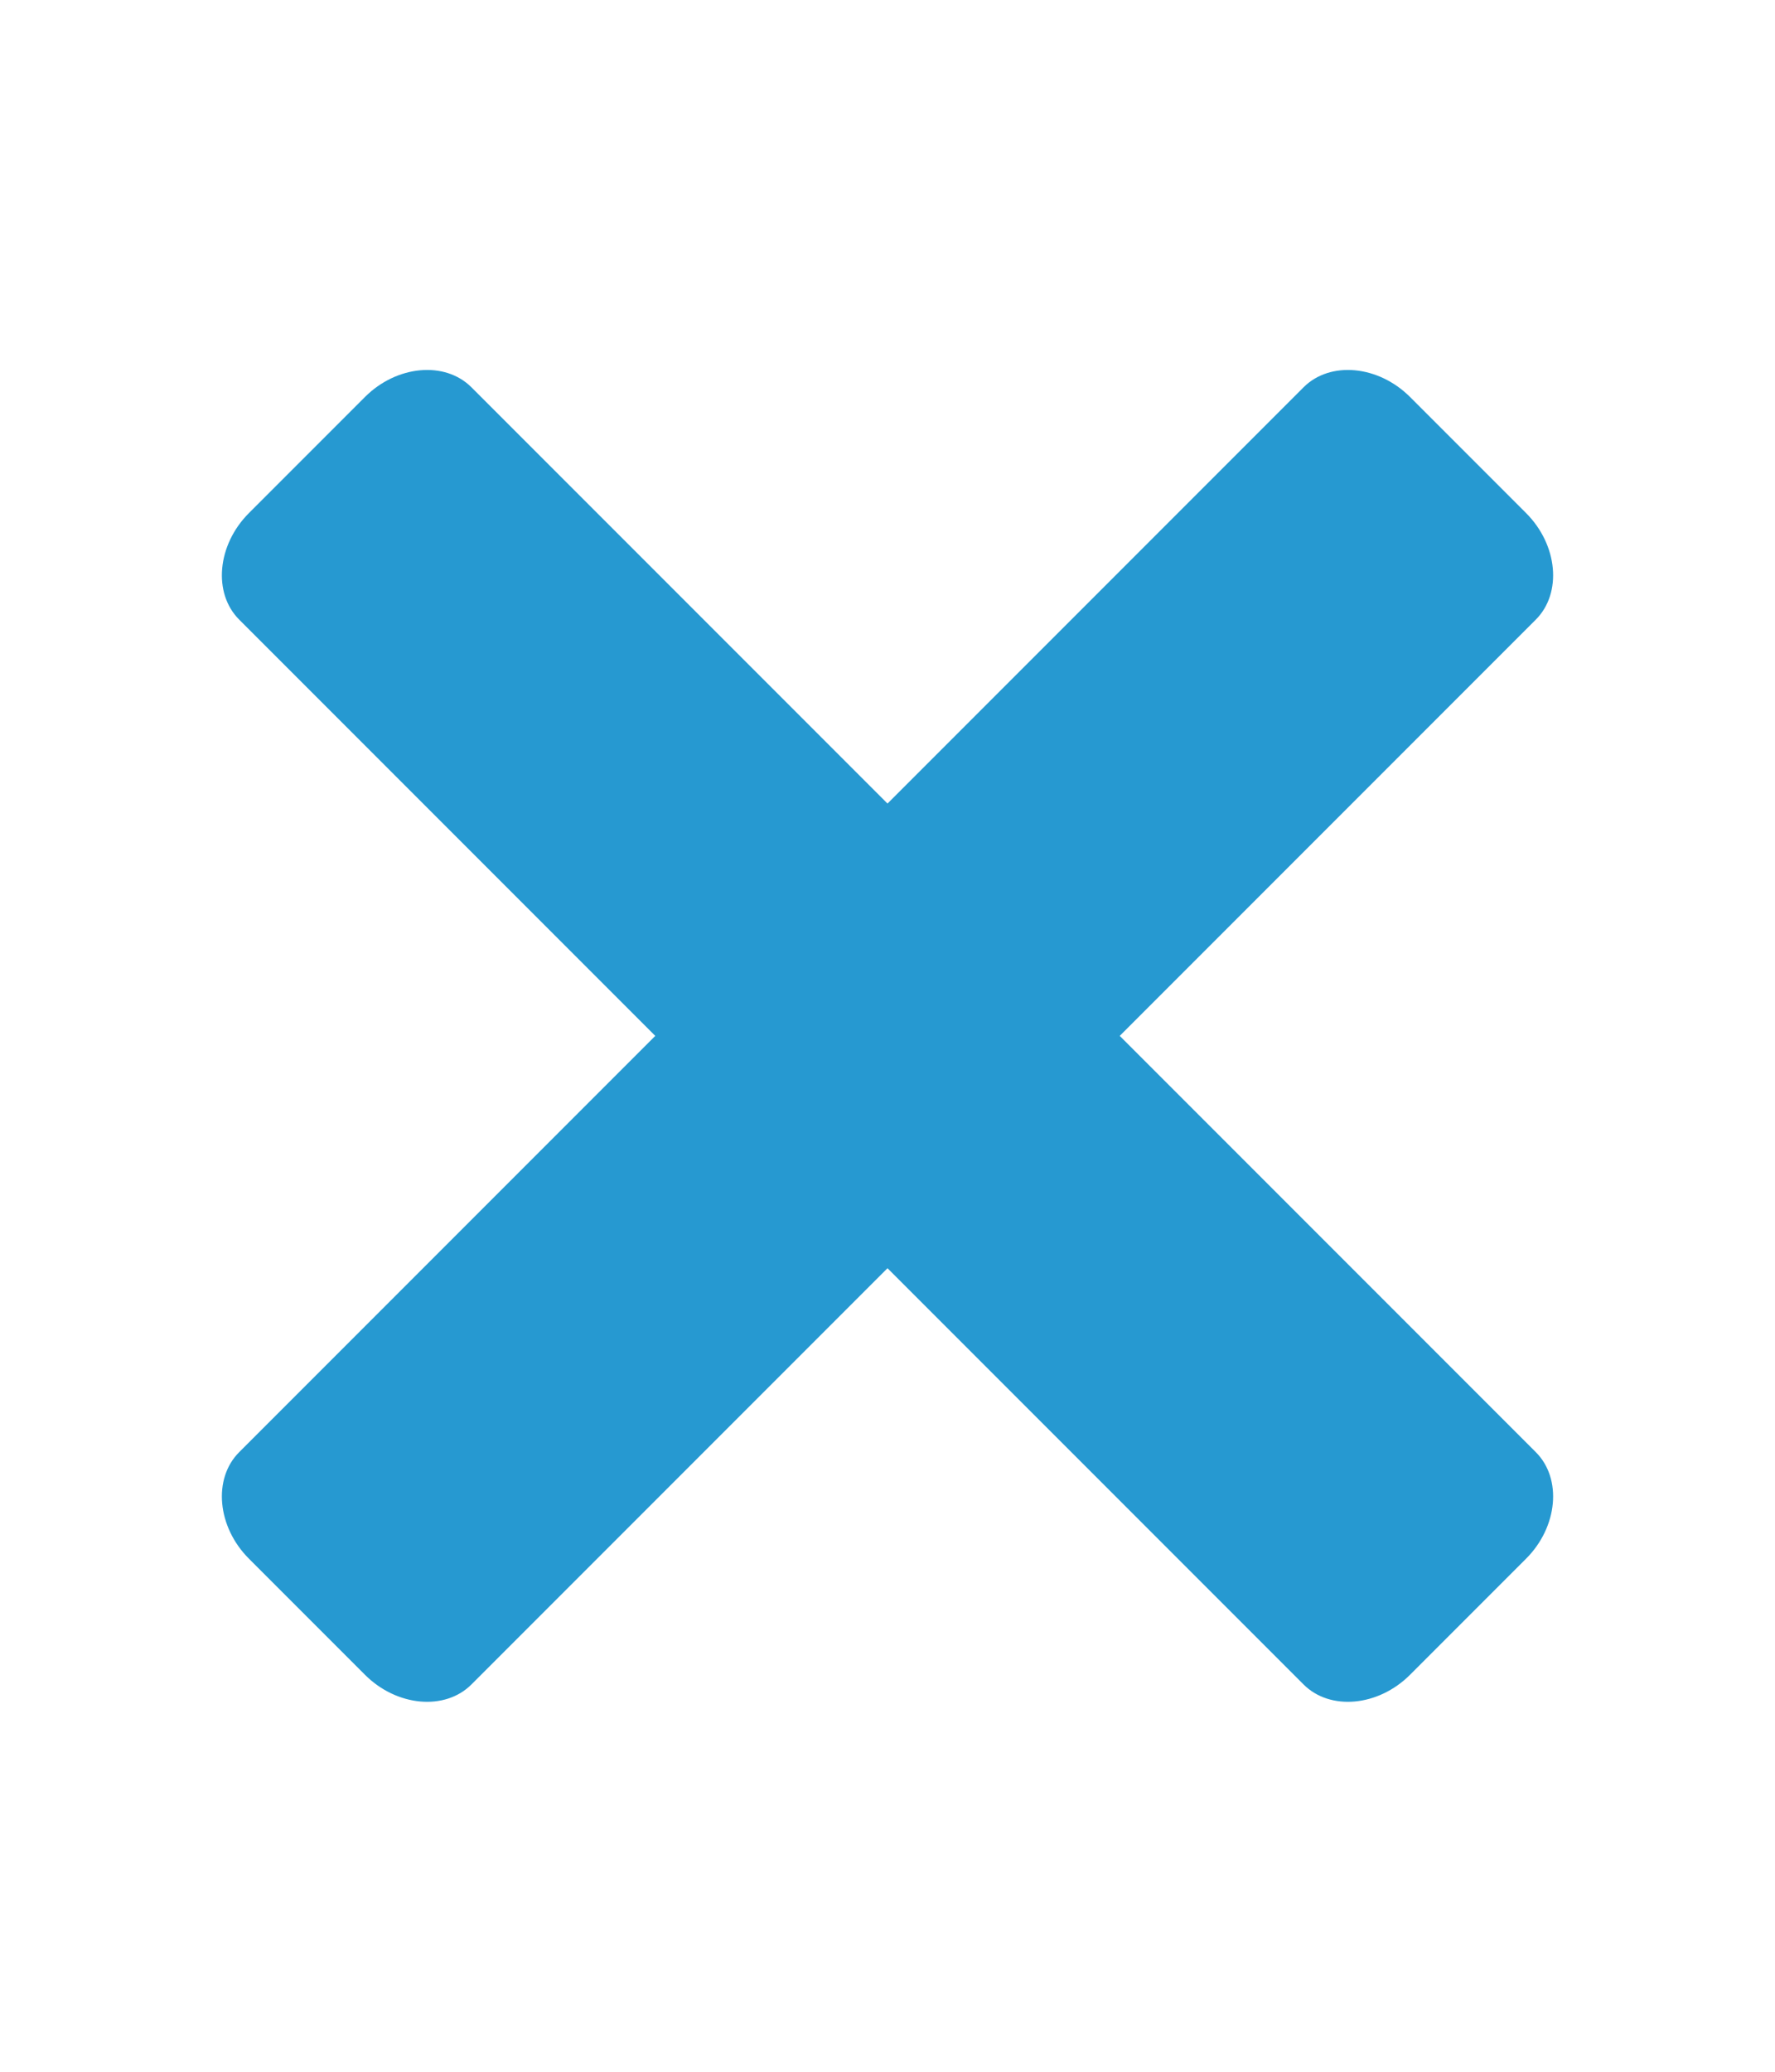<?xml version="1.0" encoding="UTF-8" standalone="no"?>
<svg width="24px" height="28px" viewBox="0 0 24 28" version="1.1" xmlns="http://www.w3.org/2000/svg" xmlns:xlink="http://www.w3.org/1999/xlink">
    <!-- Generator: Sketch 41.2 (35397) - http://www.bohemiancoding.com/sketch -->
    <title>ico-close-hov</title>
    <desc>Created with Sketch.</desc>
    <defs></defs>
    <g id="Page-1" stroke="none" stroke-width="1" fill="none" fill-rule="evenodd">
        <g id="ico-close-hov" fill="#2699D1">
            <path d="M15.14,14 L20.766,19.626 C21.124,19.984 21.064,20.636 20.635,21.065 L19.065,22.635 C18.636,23.064 17.984,23.124 17.626,22.766 L12,17.14 L6.374,22.766 C6.016,23.124 5.364,23.064 4.935,22.635 L3.365,21.065 C2.936,20.636 2.876,19.984 3.234,19.626 L8.86,14 L3.234,8.374 C2.876,8.016 2.936,7.364 3.365,6.935 L4.935,5.365 C5.364,4.936 6.016,4.876 6.374,5.234 L12,10.86 L17.626,5.234 C17.984,4.876 18.636,4.936 19.065,5.365 L20.635,6.935 C21.064,7.364 21.124,8.016 20.766,8.374 L15.14,14 Z" id="Combined-Shape"></path>
        </g>
    </g>
</svg>